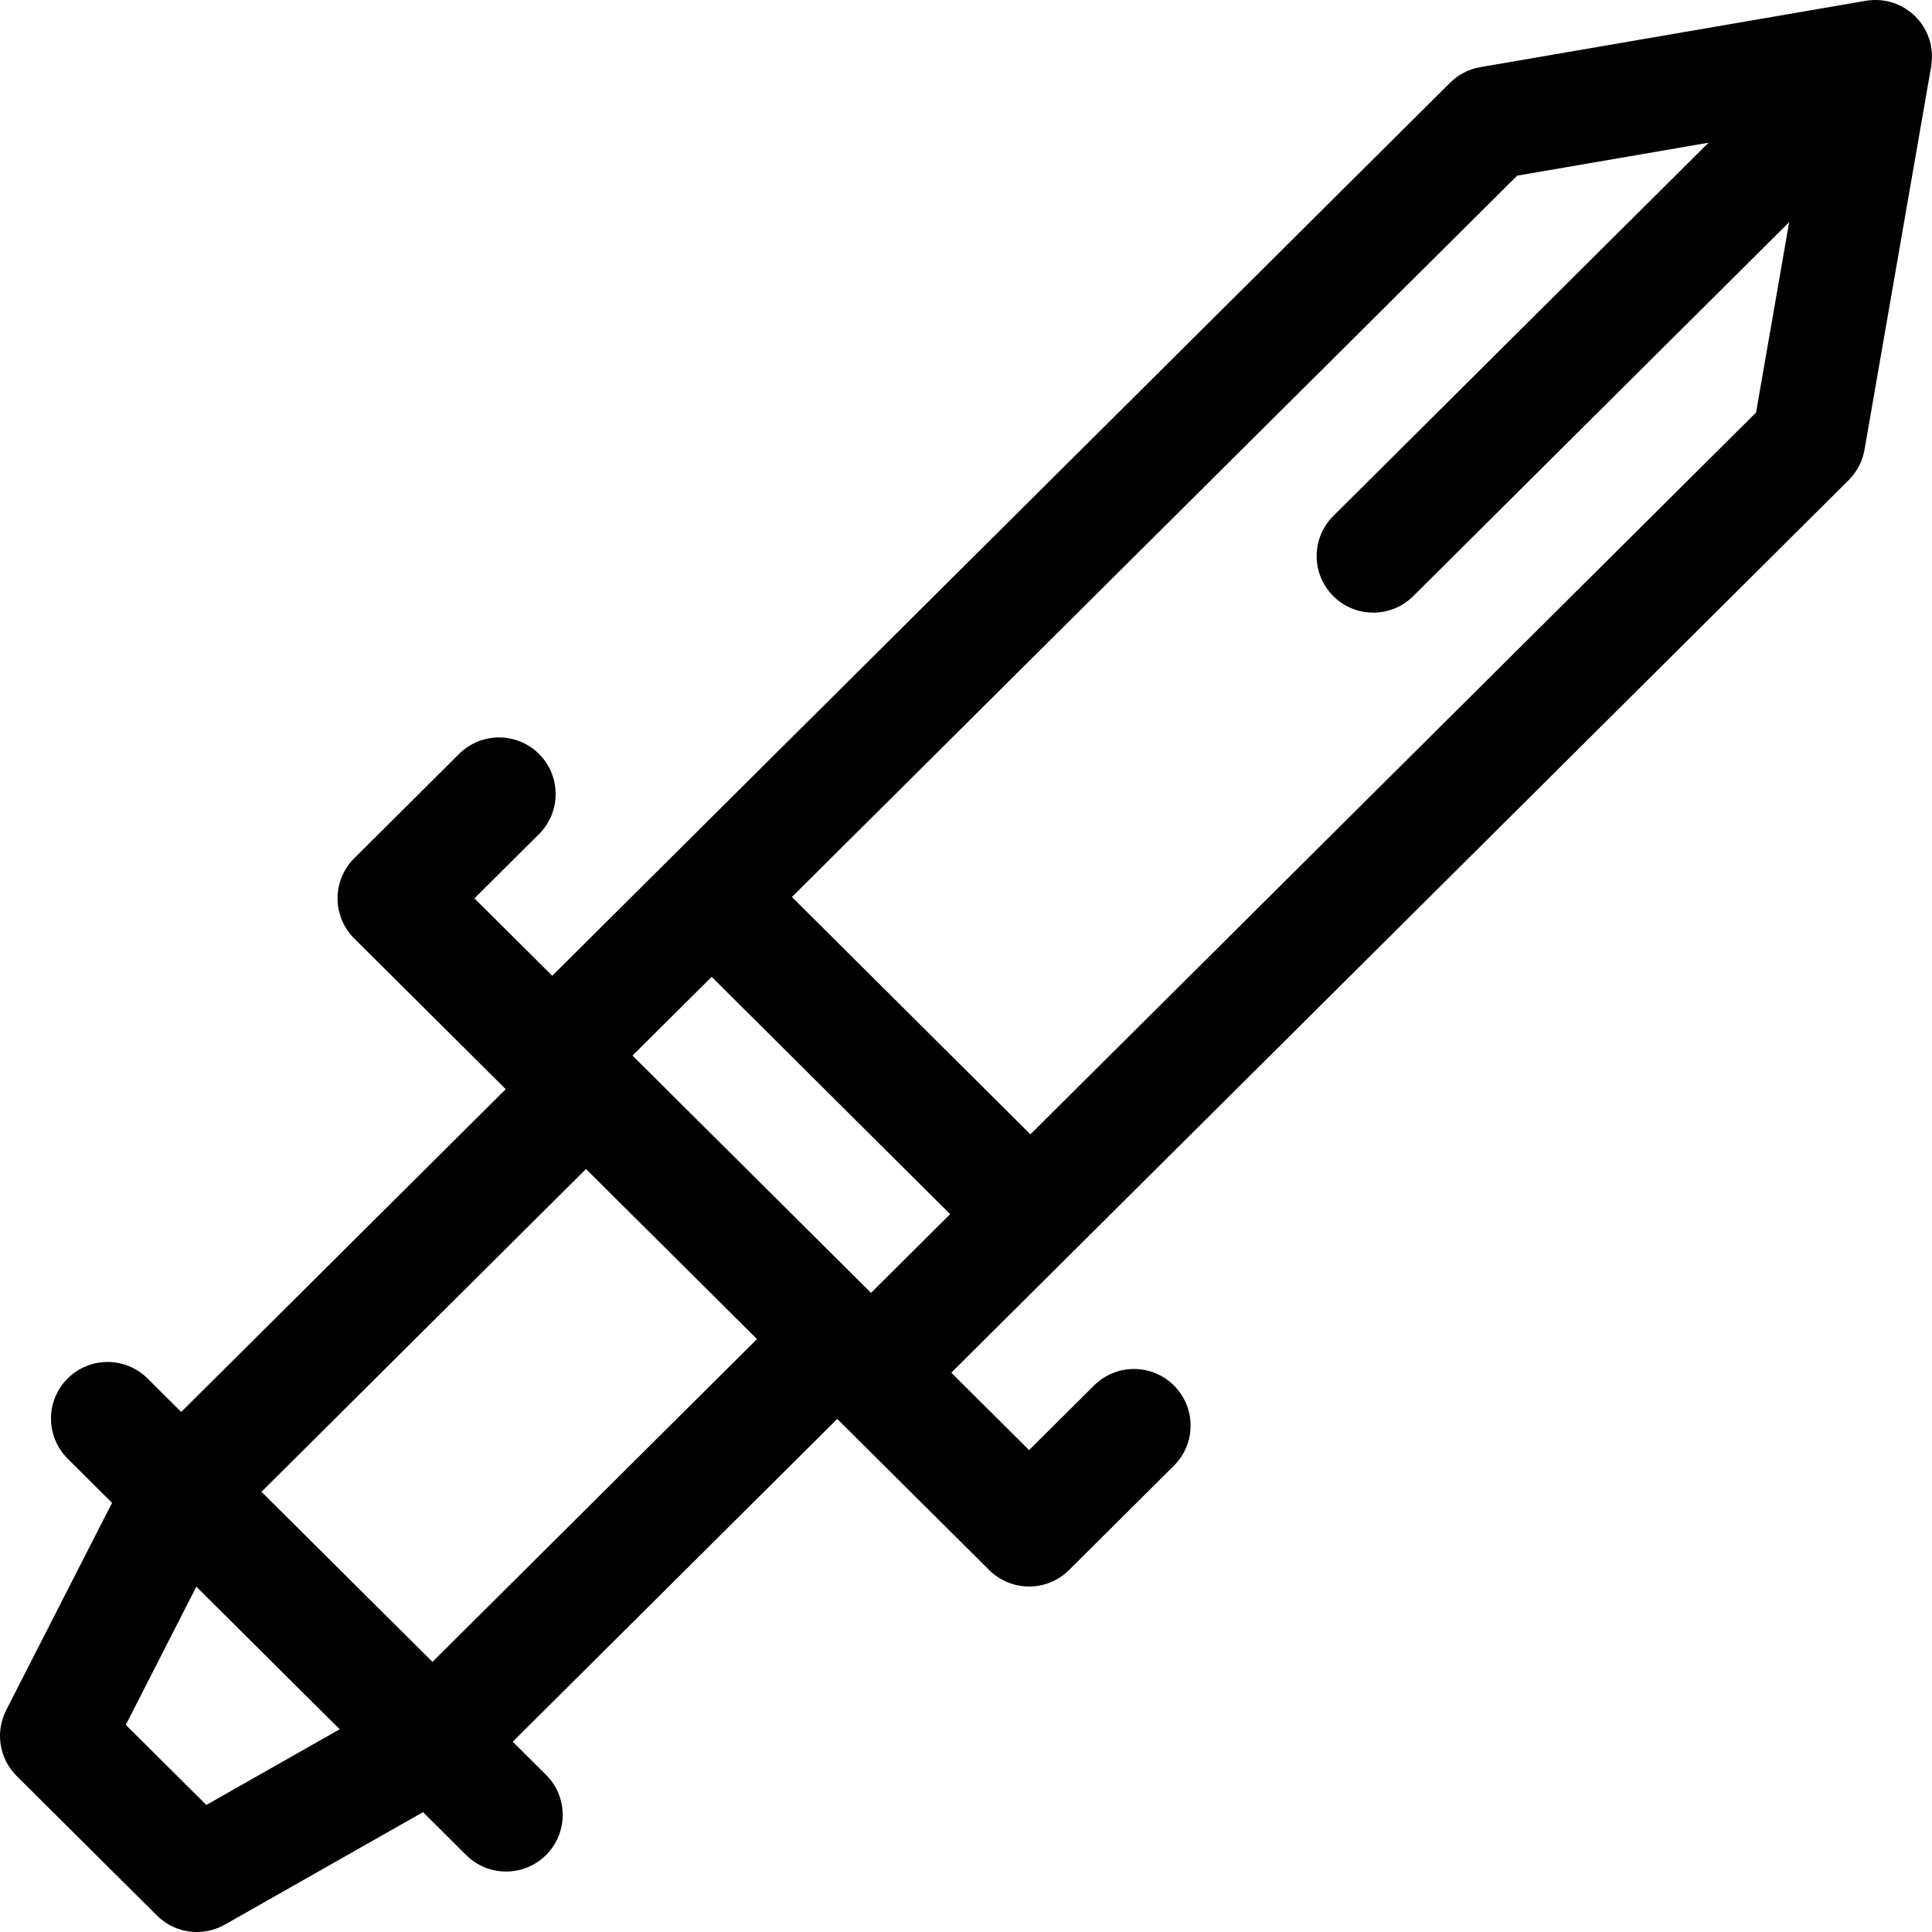 <svg height="512pt" viewBox="0 0 512 512.001" width="512pt" xmlns="http://www.w3.org/2000/svg"><path d="m511.988 15.355c.008-.289.004-.578-.008-.871-.008-.25-.012-.5-.031-.75-.031-.375-.086-.75-.148-1.125-.027-.195-.055-.391-.094-.582-.094-.477-.215-.949-.355-1.418-.055-.172-.117-.336-.176-.504-.125-.355-.258-.711-.406-1.059-.074-.176-.156-.348-.238-.52-.16-.336-.336-.664-.523-.992-.094-.164-.184-.324-.281-.484-.211-.336-.441-.66-.68-.984-.098-.133-.188-.27-.289-.398-.348-.434-.715-.859-1.113-1.262-.004-.004-.008-.004-.008-.008-.004 0-.004-.004-.008-.004-.016-.02-.035-.035-.055-.051-.391-.387-.797-.746-1.219-1.082-.109-.09-.227-.168-.34-.25-.348-.266-.703-.512-1.07-.742-.121-.074-.246-.148-.371-.219-.379-.223-.77-.43-1.16-.617-.113-.051-.223-.105-.336-.156-.457-.203-.922-.383-1.395-.535-.055-.02-.109-.039-.164-.059-1.09-.34-2.207-.555-3.336-.641-.113-.012-.23-.012-.348-.02-.449-.023-.902-.031-1.352-.016-.129.008-.258.012-.387.02-.504.031-1.008.082-1.508.164-.039.008-.078.008-.117.016l-.121.02c-.082.016-.16.027-.242.043l-101.809 17.52c-3.039.523-5.848 1.973-8.031 4.148l-206.305 205.195v.004l-31.617 31.449-20.621-20.512 17.102-17.012c5.875-5.84 5.902-15.34.059-21.215-5.844-5.871-15.34-5.898-21.215-.055l-27.797 27.648c-2.828 2.812-4.422 6.641-4.422 10.633 0 3.992 1.594 7.82 4.422 10.637l40.152 39.934-86.004 85.543-8.934-8.887c-5.871-5.84-15.371-5.816-21.211.059-5.844 5.871-5.816 15.371.055 21.211l11.758 11.695-28.051 54.938c-2.965 5.805-1.84 12.859 2.781 17.457l37.176 36.977c2.887 2.871 6.715 4.363 10.582 4.363 2.531 0 5.086-.641 7.398-1.953l52.527-29.809 11.438 11.375c2.926 2.91 6.75 4.367 10.578 4.367 3.852 0 7.703-1.477 10.637-4.422 5.84-5.875 5.816-15.375-.059-21.215l-8.82-8.773 86.004-85.539 40.262 40.047c2.93 2.91 6.754 4.363 10.578 4.363 3.828 0 7.652-1.453 10.582-4.363l27.793-27.648c5.875-5.84 5.902-15.34.059-21.211-5.84-5.875-15.34-5.902-21.215-.059l-17.219 17.125-20.617-20.508 237.809-236.535c2.199-2.188 3.668-5.004 4.199-8.062l17.676-101.617c.031-.176.035-.352.062-.527.039-.297.074-.594.098-.895.02-.262.035-.523.039-.785zm-457.309 462.977-21.344-21.227 18.695-36.621 37.992 37.789zm59.93-37.918-45.312-45.07 86-85.543 45.316 45.07zm53.008-160.672 20.98-20.867 63.203 62.891-20.969 20.855-60.887-60.566zm105.453 20.867-63.203-62.891 192.195-191.168 50.711-8.727-99.422 98.902c-5.875 5.84-5.898 15.34-.059 21.211 2.934 2.949 6.781 4.422 10.637 4.422 3.824 0 7.652-1.453 10.578-4.363l99.645-99.121-8.781 50.461zm0 0"/></svg>